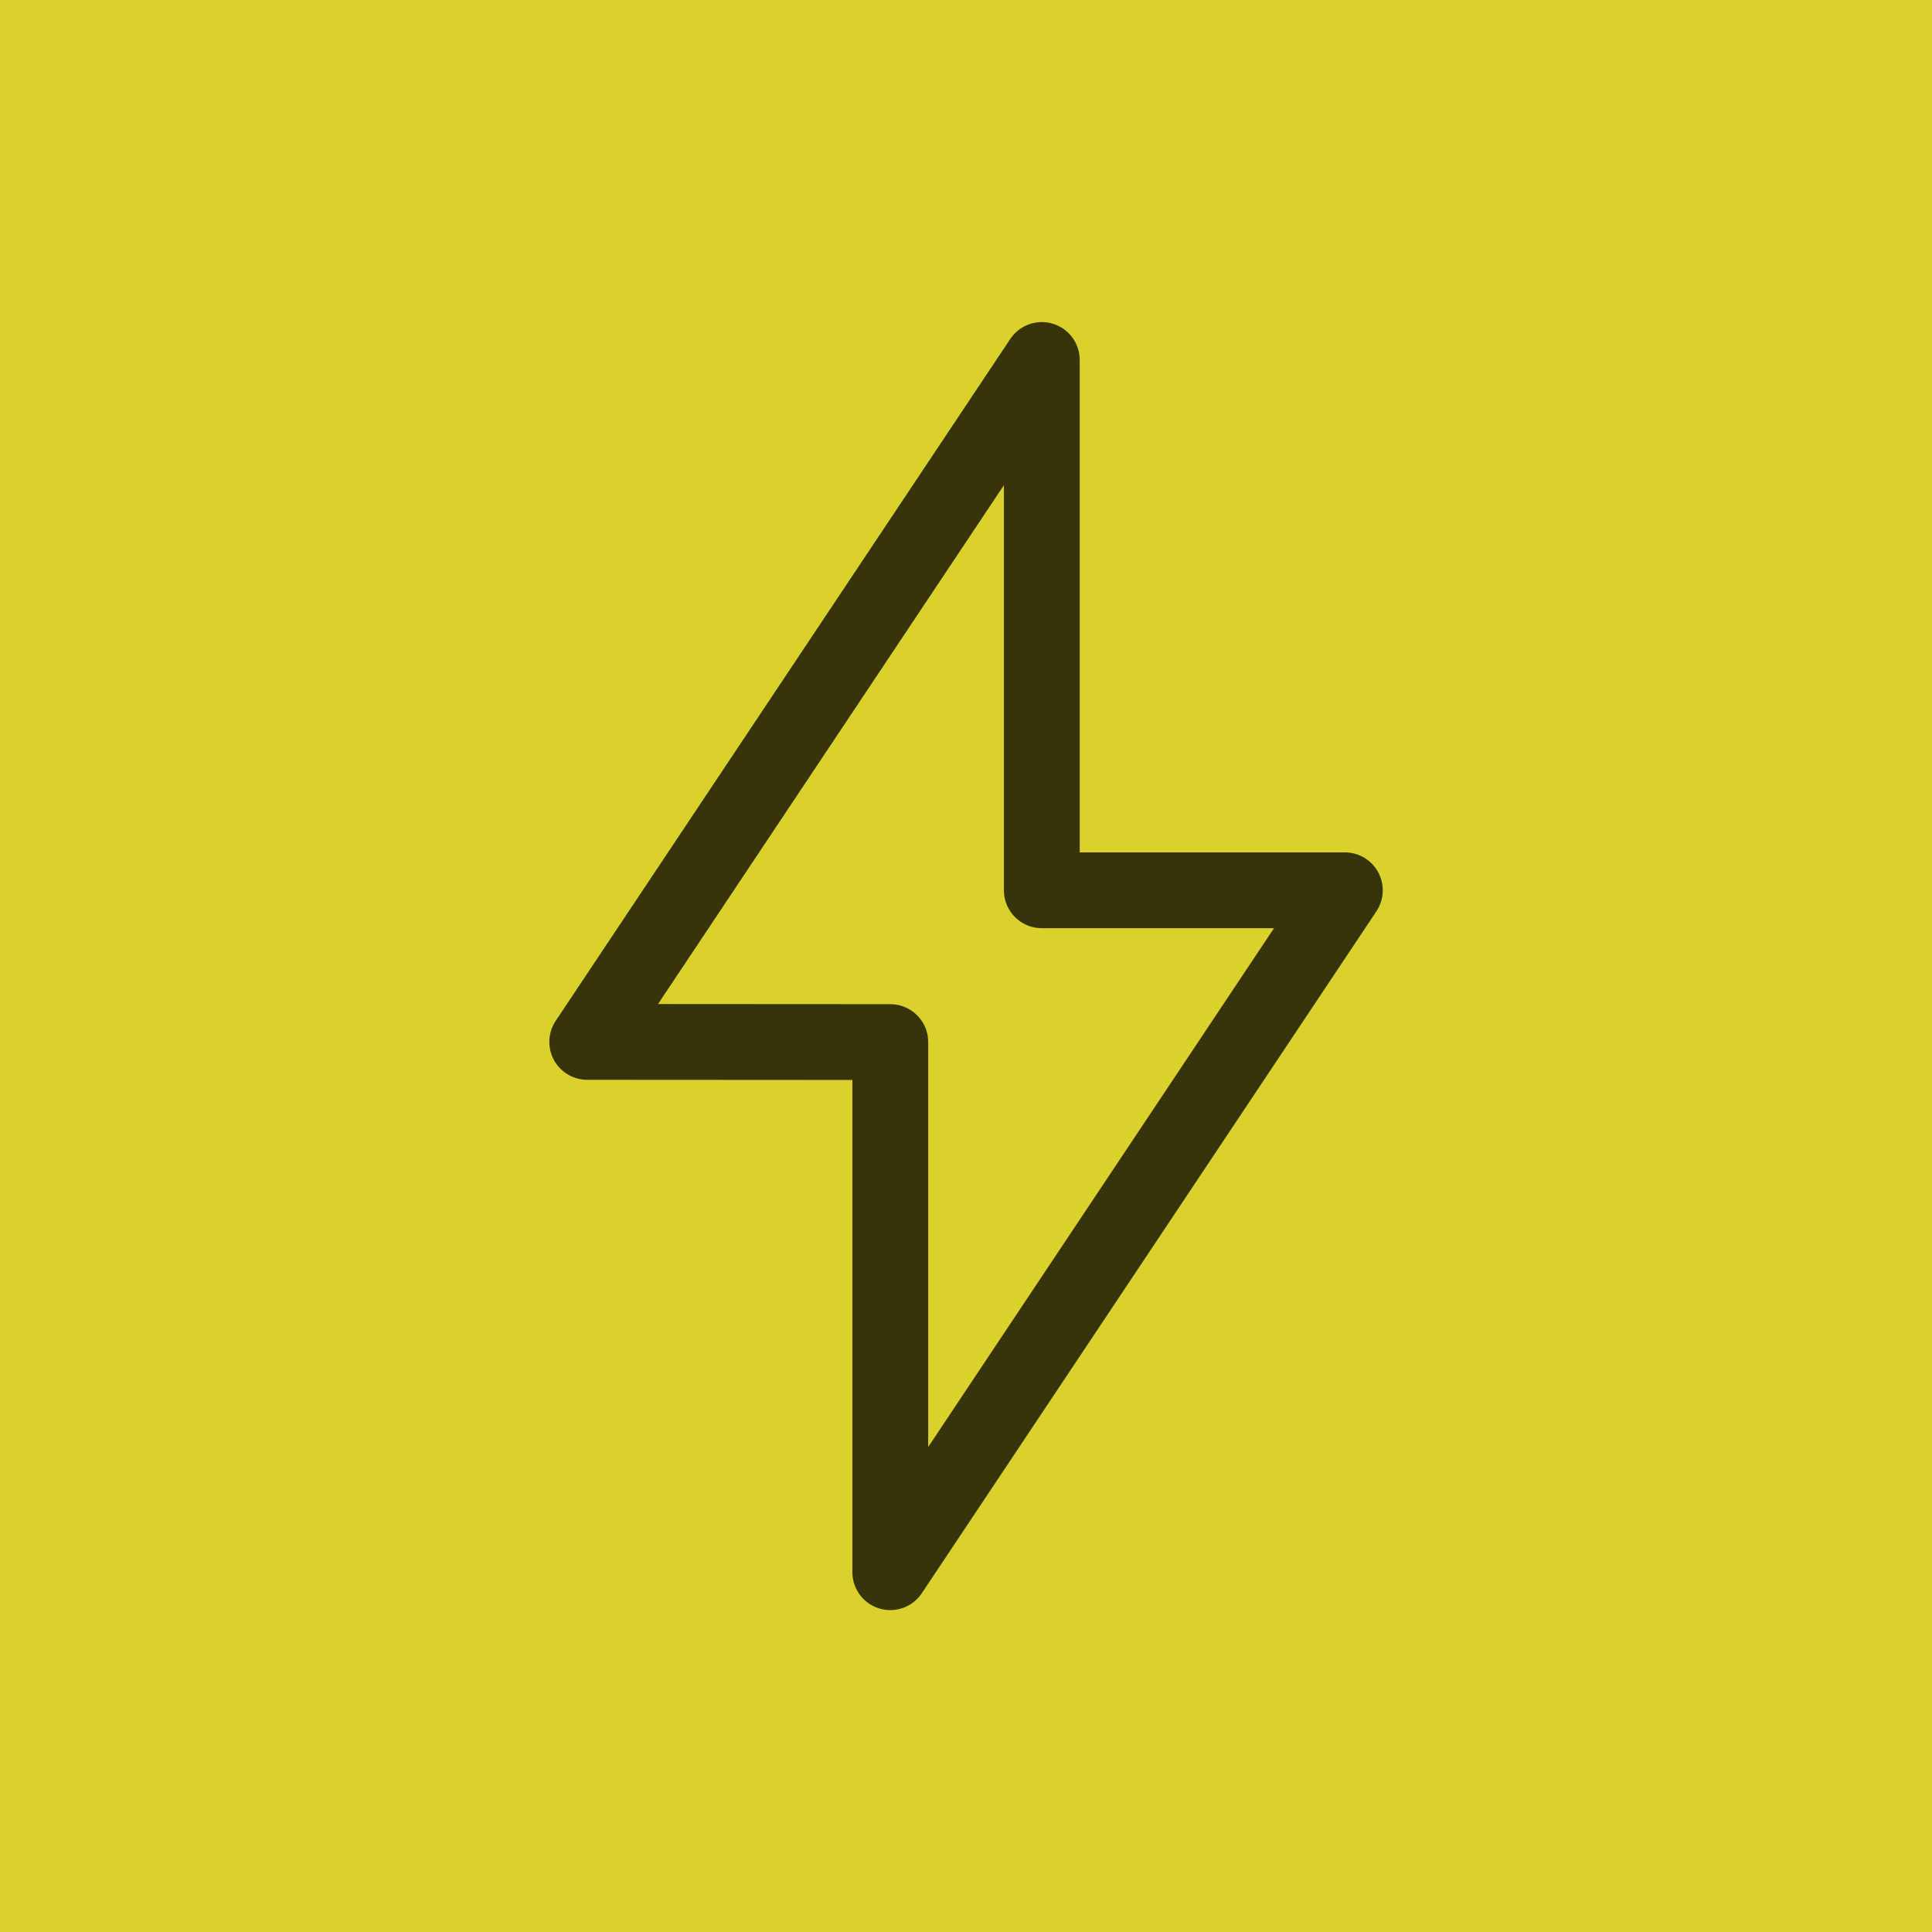 <svg width="21" height="21" version="1.1" viewBox="0 0 21 21" xmlns="http://www.w3.org/2000/svg">
 <rect width="21" height="21" fill="#dad12d" stroke-linejoin="bevel" stroke-opacity=".351" stroke-width="63.701" style="paint-order:fill markers stroke"/>
 <path d="m11.324 9.677h3.294l-4.941 7.412v-5.762l-3.294-.002 4.941-7.412z" fill="none" stroke="#000" stroke-linecap="round" stroke-linejoin="round" stroke-opacity=".75" stroke-width=".824"/>
</svg>

